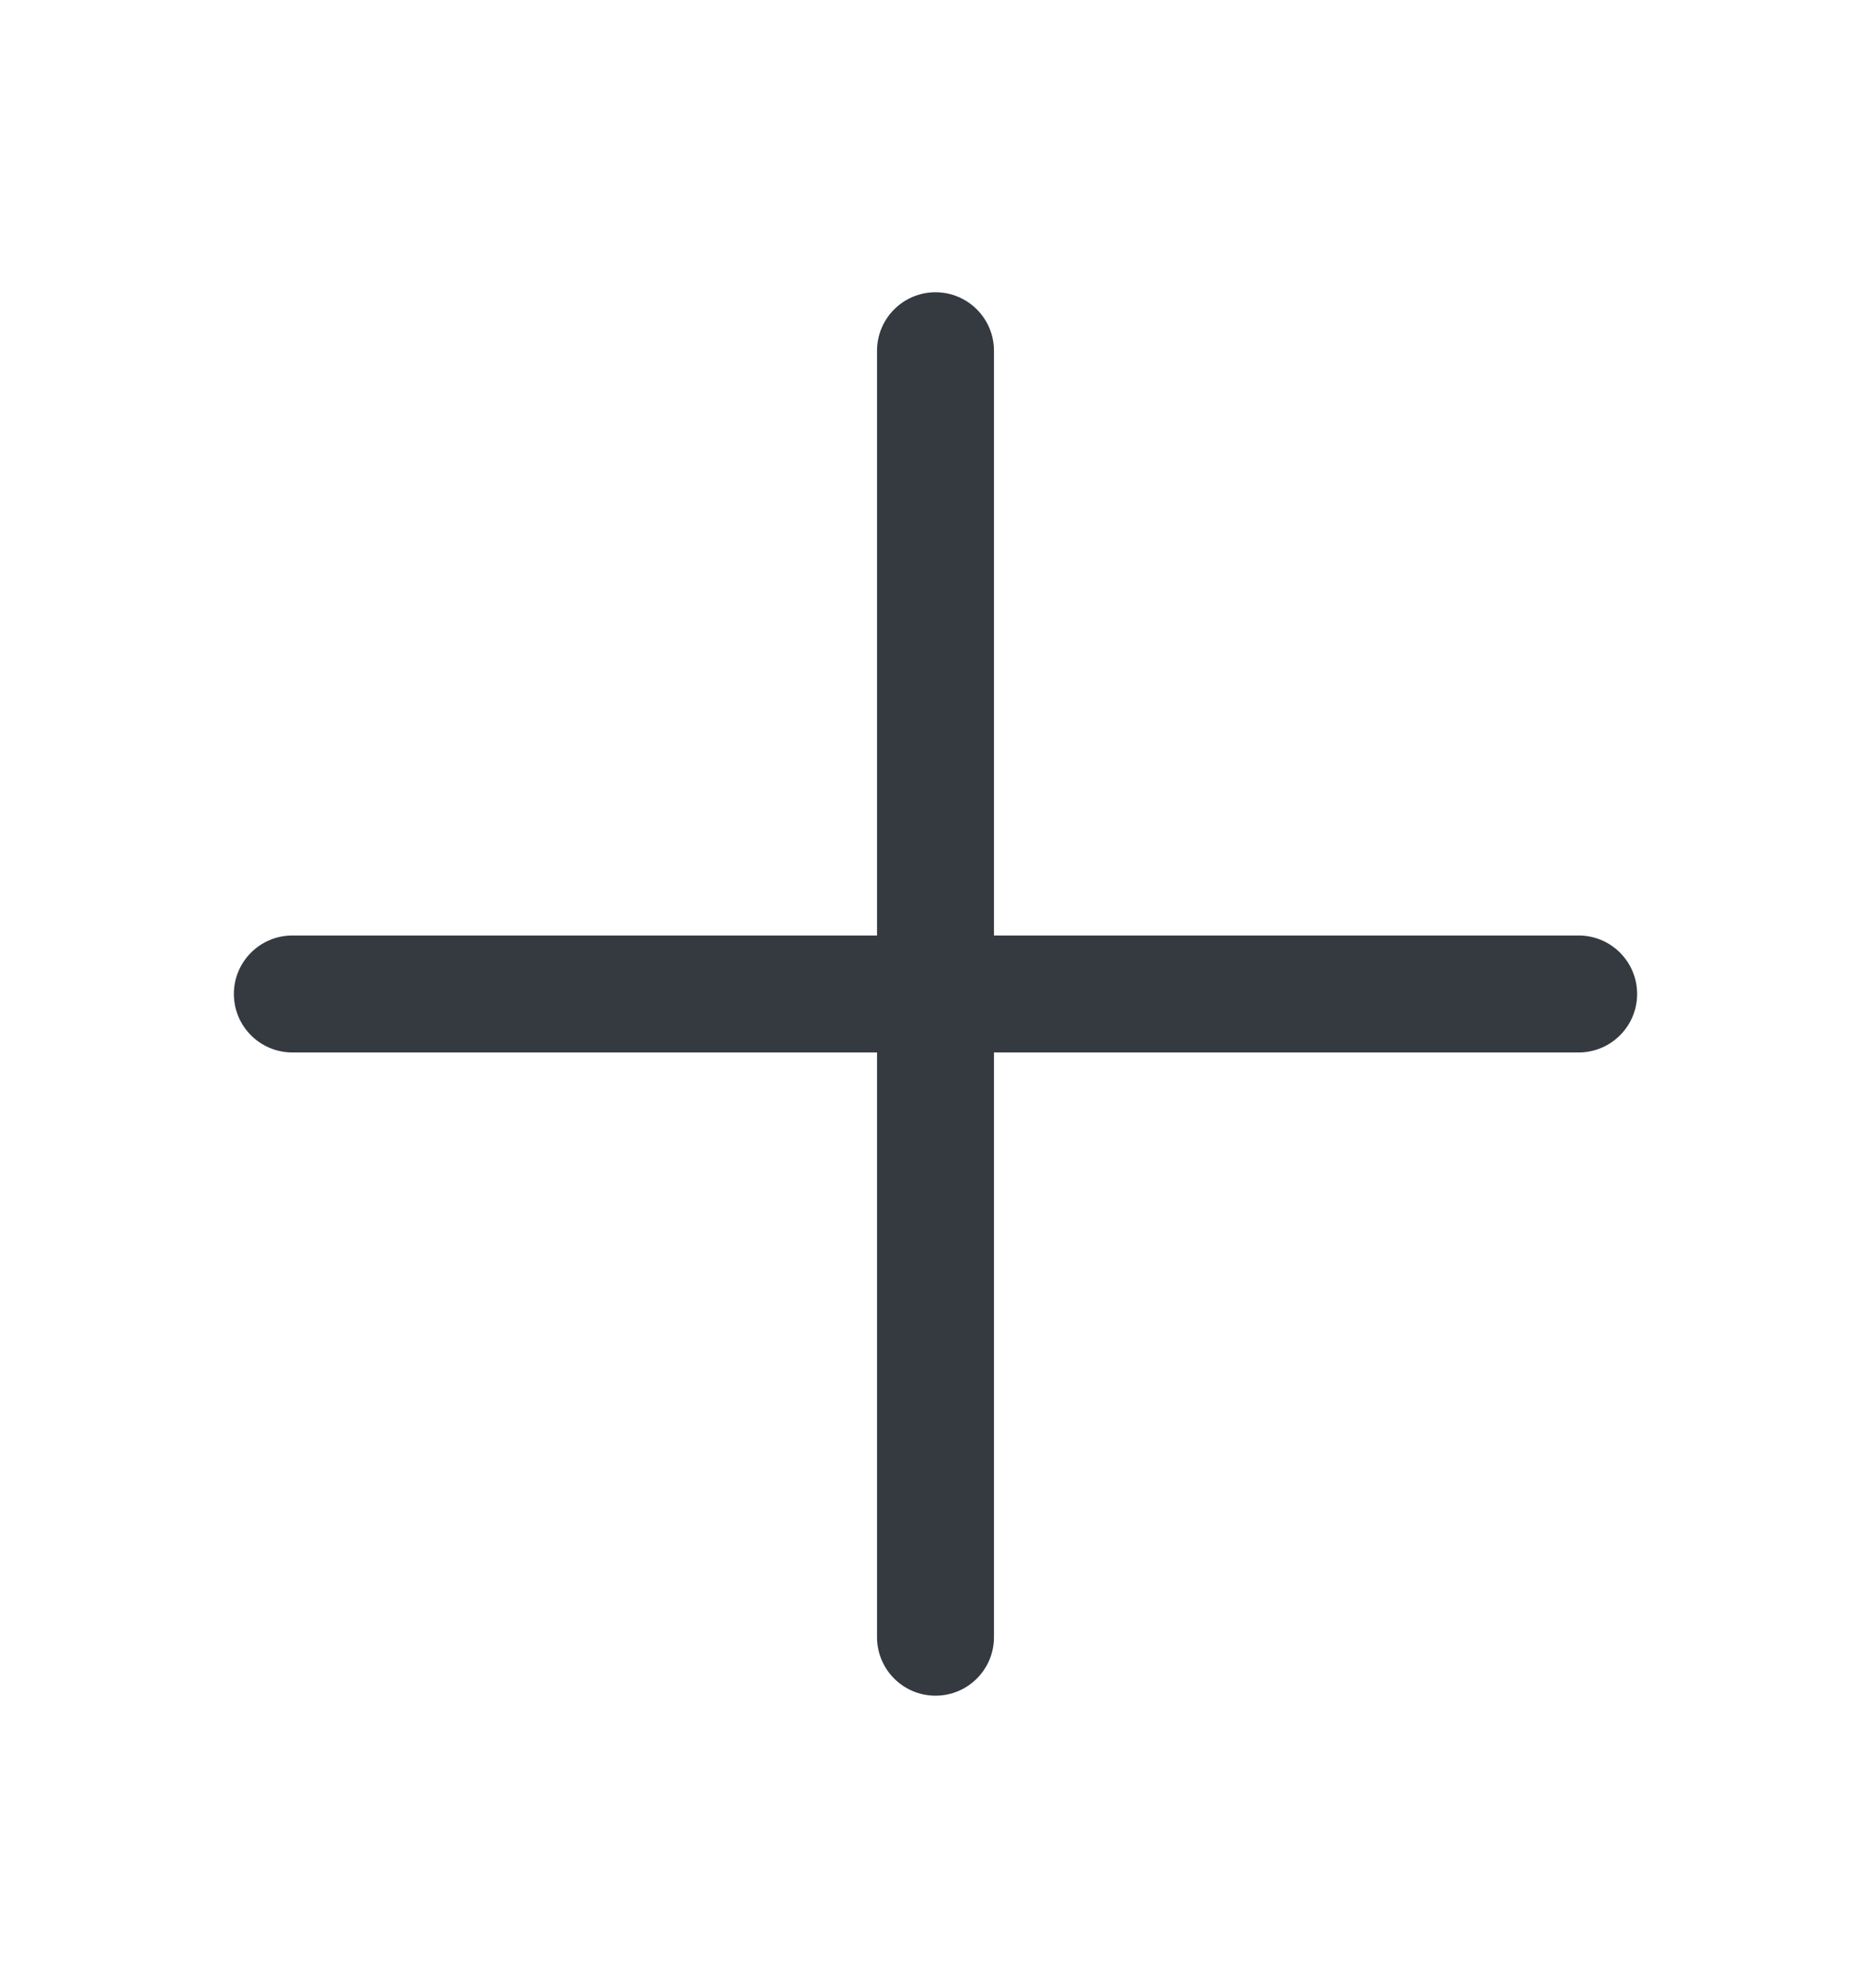 <svg width="16" height="17" viewBox="0 0 16 17" fill="none" xmlns="http://www.w3.org/2000/svg">
<g id="plus">
<path id="Vector (Stroke)" fill-rule="evenodd" clip-rule="evenodd" d="M8 2.499C8.276 2.499 8.5 2.723 8.5 2.999V7.999H13.5C13.776 7.999 14 8.223 14 8.499C14 8.775 13.776 8.999 13.5 8.999H8.5V13.999C8.5 14.275 8.276 14.499 8 14.499C7.724 14.499 7.5 14.275 7.5 13.999V8.999H2.5C2.224 8.999 2 8.775 2 8.499C2 8.223 2.224 7.999 2.5 7.999H7.5V2.999C7.5 2.723 7.724 2.499 8 2.499Z" fill="#343A40"/>
</g>
</svg>
